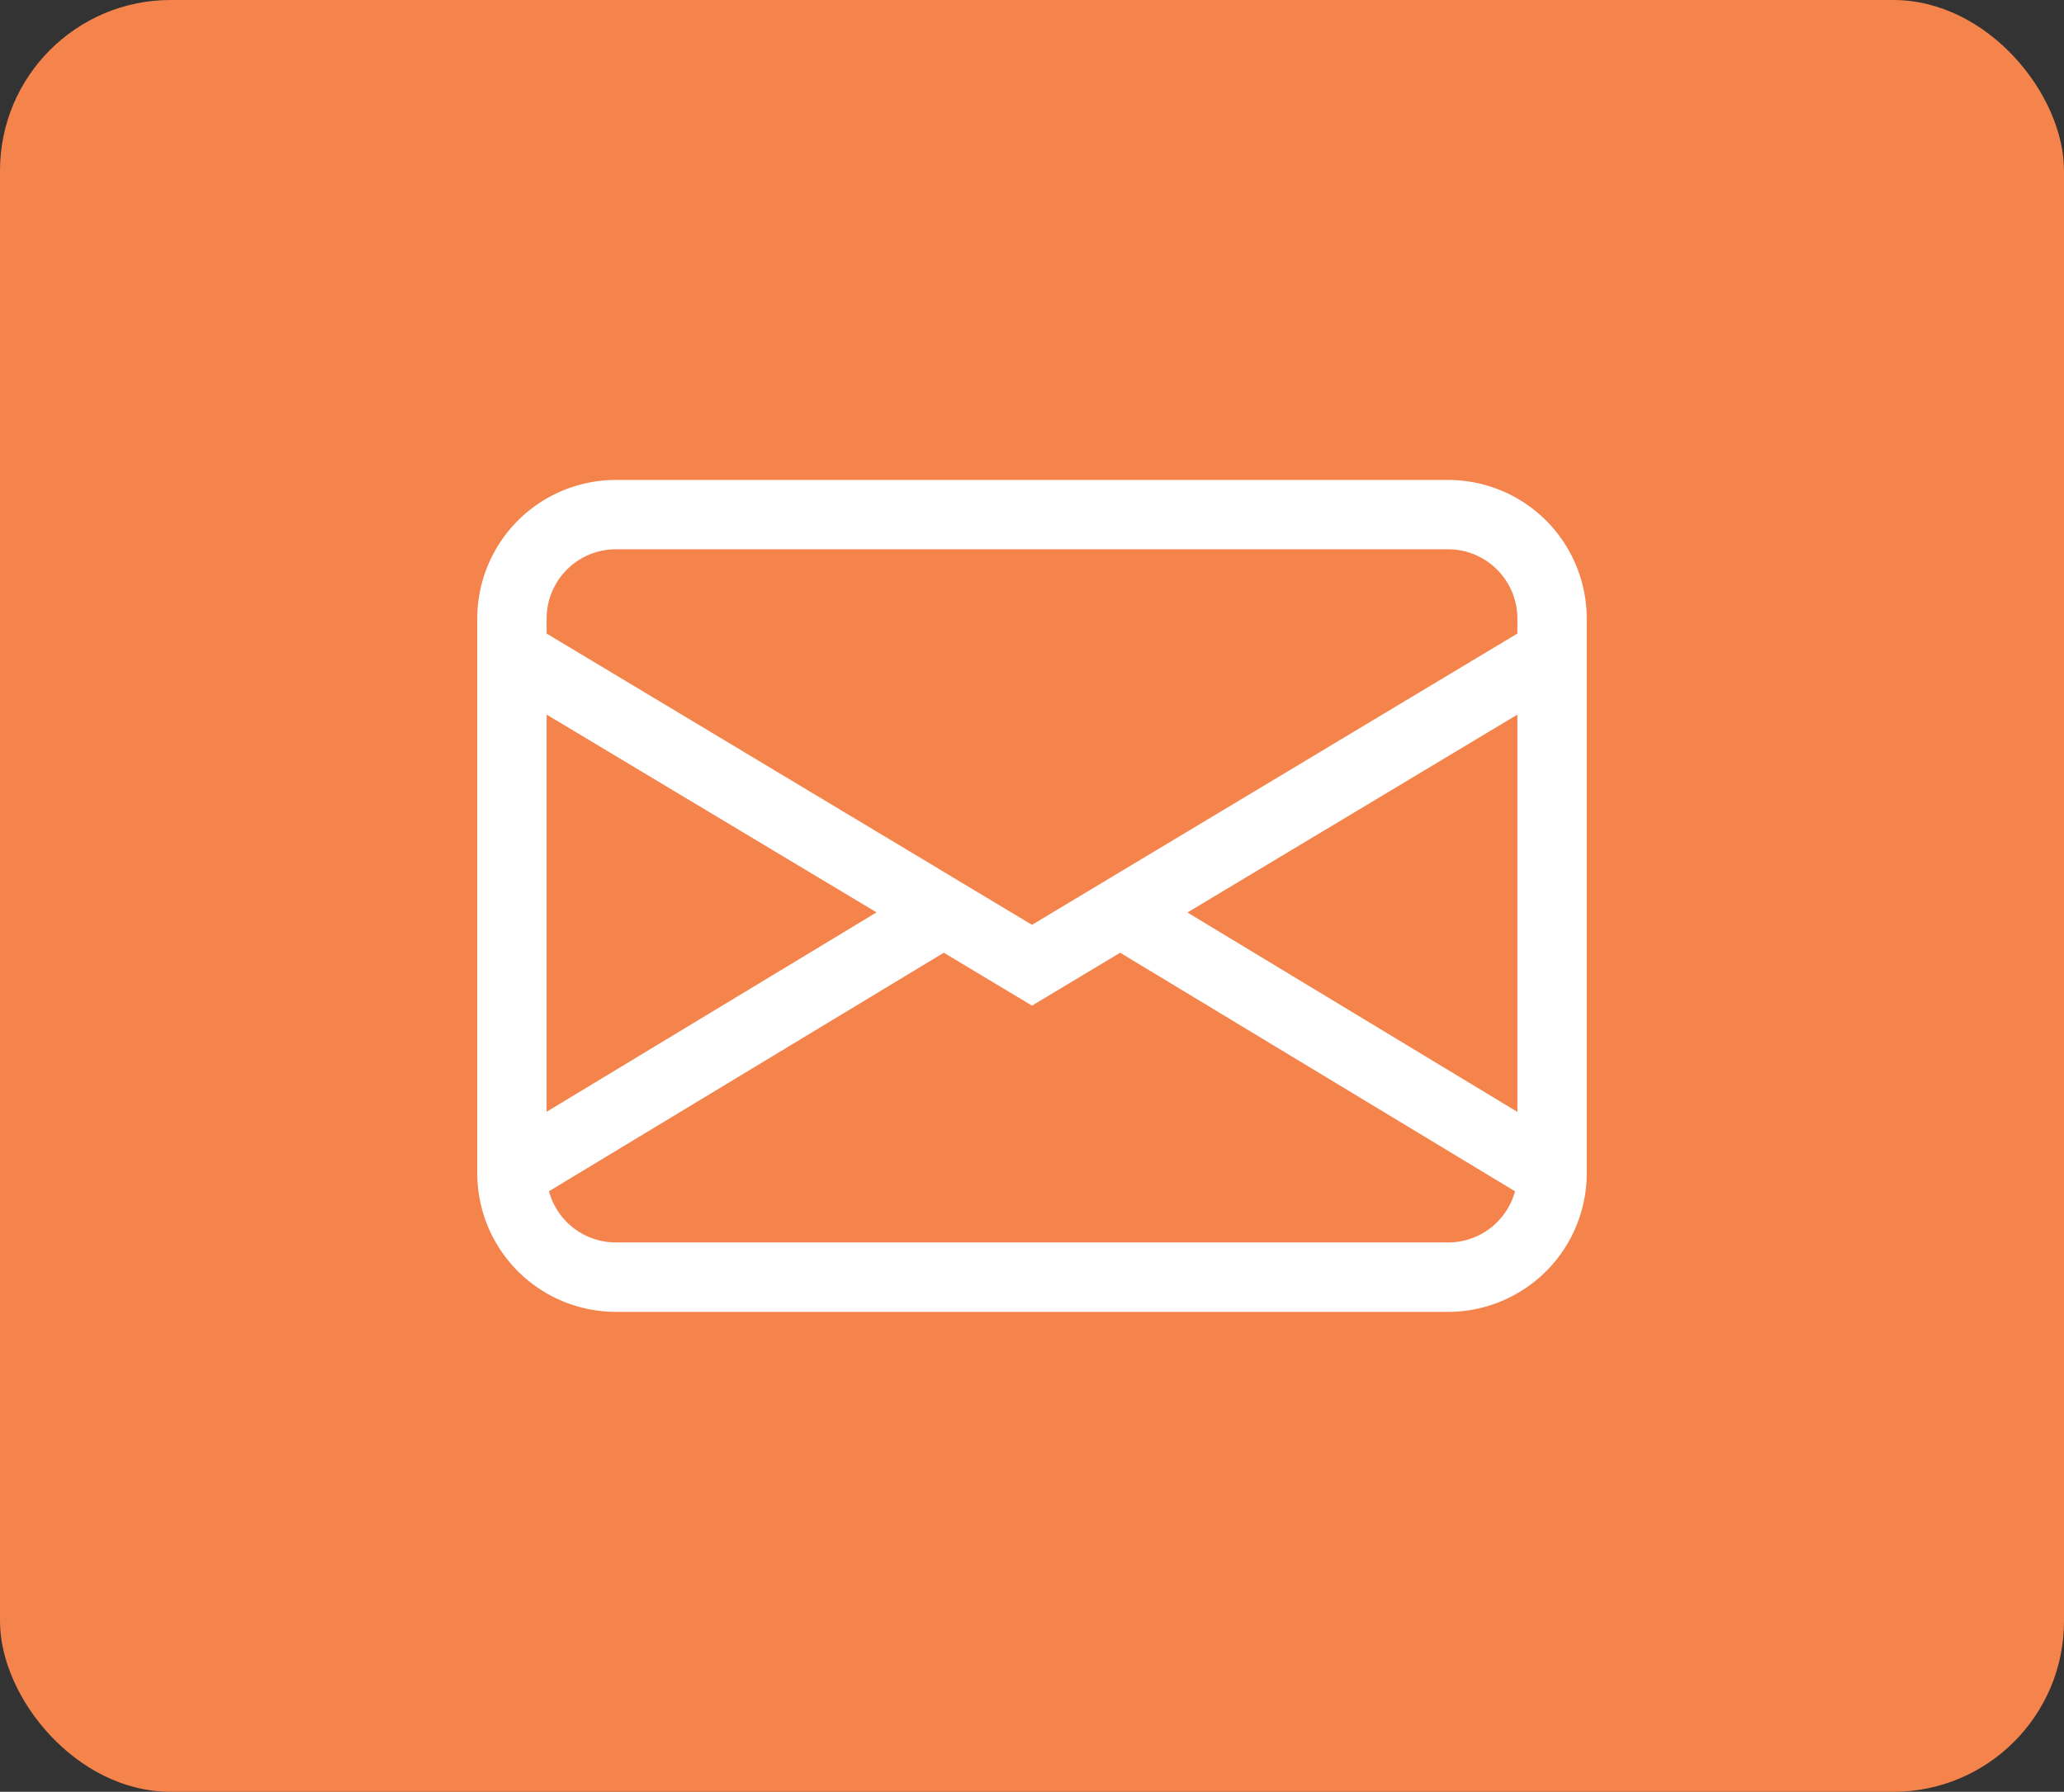 <svg xmlns="http://www.w3.org/2000/svg" width="48.37" height="42" viewBox="0 0 48.37 42">
  <rect x="0" y="0" width="48.37" height="42" fill="#333333" stroke="none"/>
  <g id="Grupo_3022" data-name="Grupo 3022" transform="translate(-709 -569)">
    <g id="Componente_71_1" data-name="Componente 71 – 1" transform="translate(709 569)">
      <g id="whatsapp">
        <rect id="Retângulo_2593" data-name="Retângulo 2593" width="48.37" height="42" rx="4" transform="translate(0)" fill="#f5844c"/>
      </g>
    </g>
    <path id="envelope" d="M0,5.25A3.25,3.25,0,0,1,3.25,2h19.5A3.25,3.25,0,0,1,26,5.25v13a3.25,3.25,0,0,1-3.25,3.25H3.25A3.25,3.25,0,0,1,0,18.25ZM3.25,3.625A1.625,1.625,0,0,0,1.625,5.25V5.6L13,12.428,24.375,5.6V5.25A1.625,1.625,0,0,0,22.75,3.625ZM24.375,7.5l-7.732,4.639,7.732,4.674V7.5ZM24.32,18.674l-9.254-5.592L13,14.322l-2.067-1.24L1.68,18.673a1.625,1.625,0,0,0,1.57,1.2h19.5A1.625,1.625,0,0,0,24.32,18.674ZM1.625,16.81l7.732-4.674L1.625,7.5v9.311Z" transform="translate(720.185 578.25)" fill="#fff"/>
  </g>
</svg>
